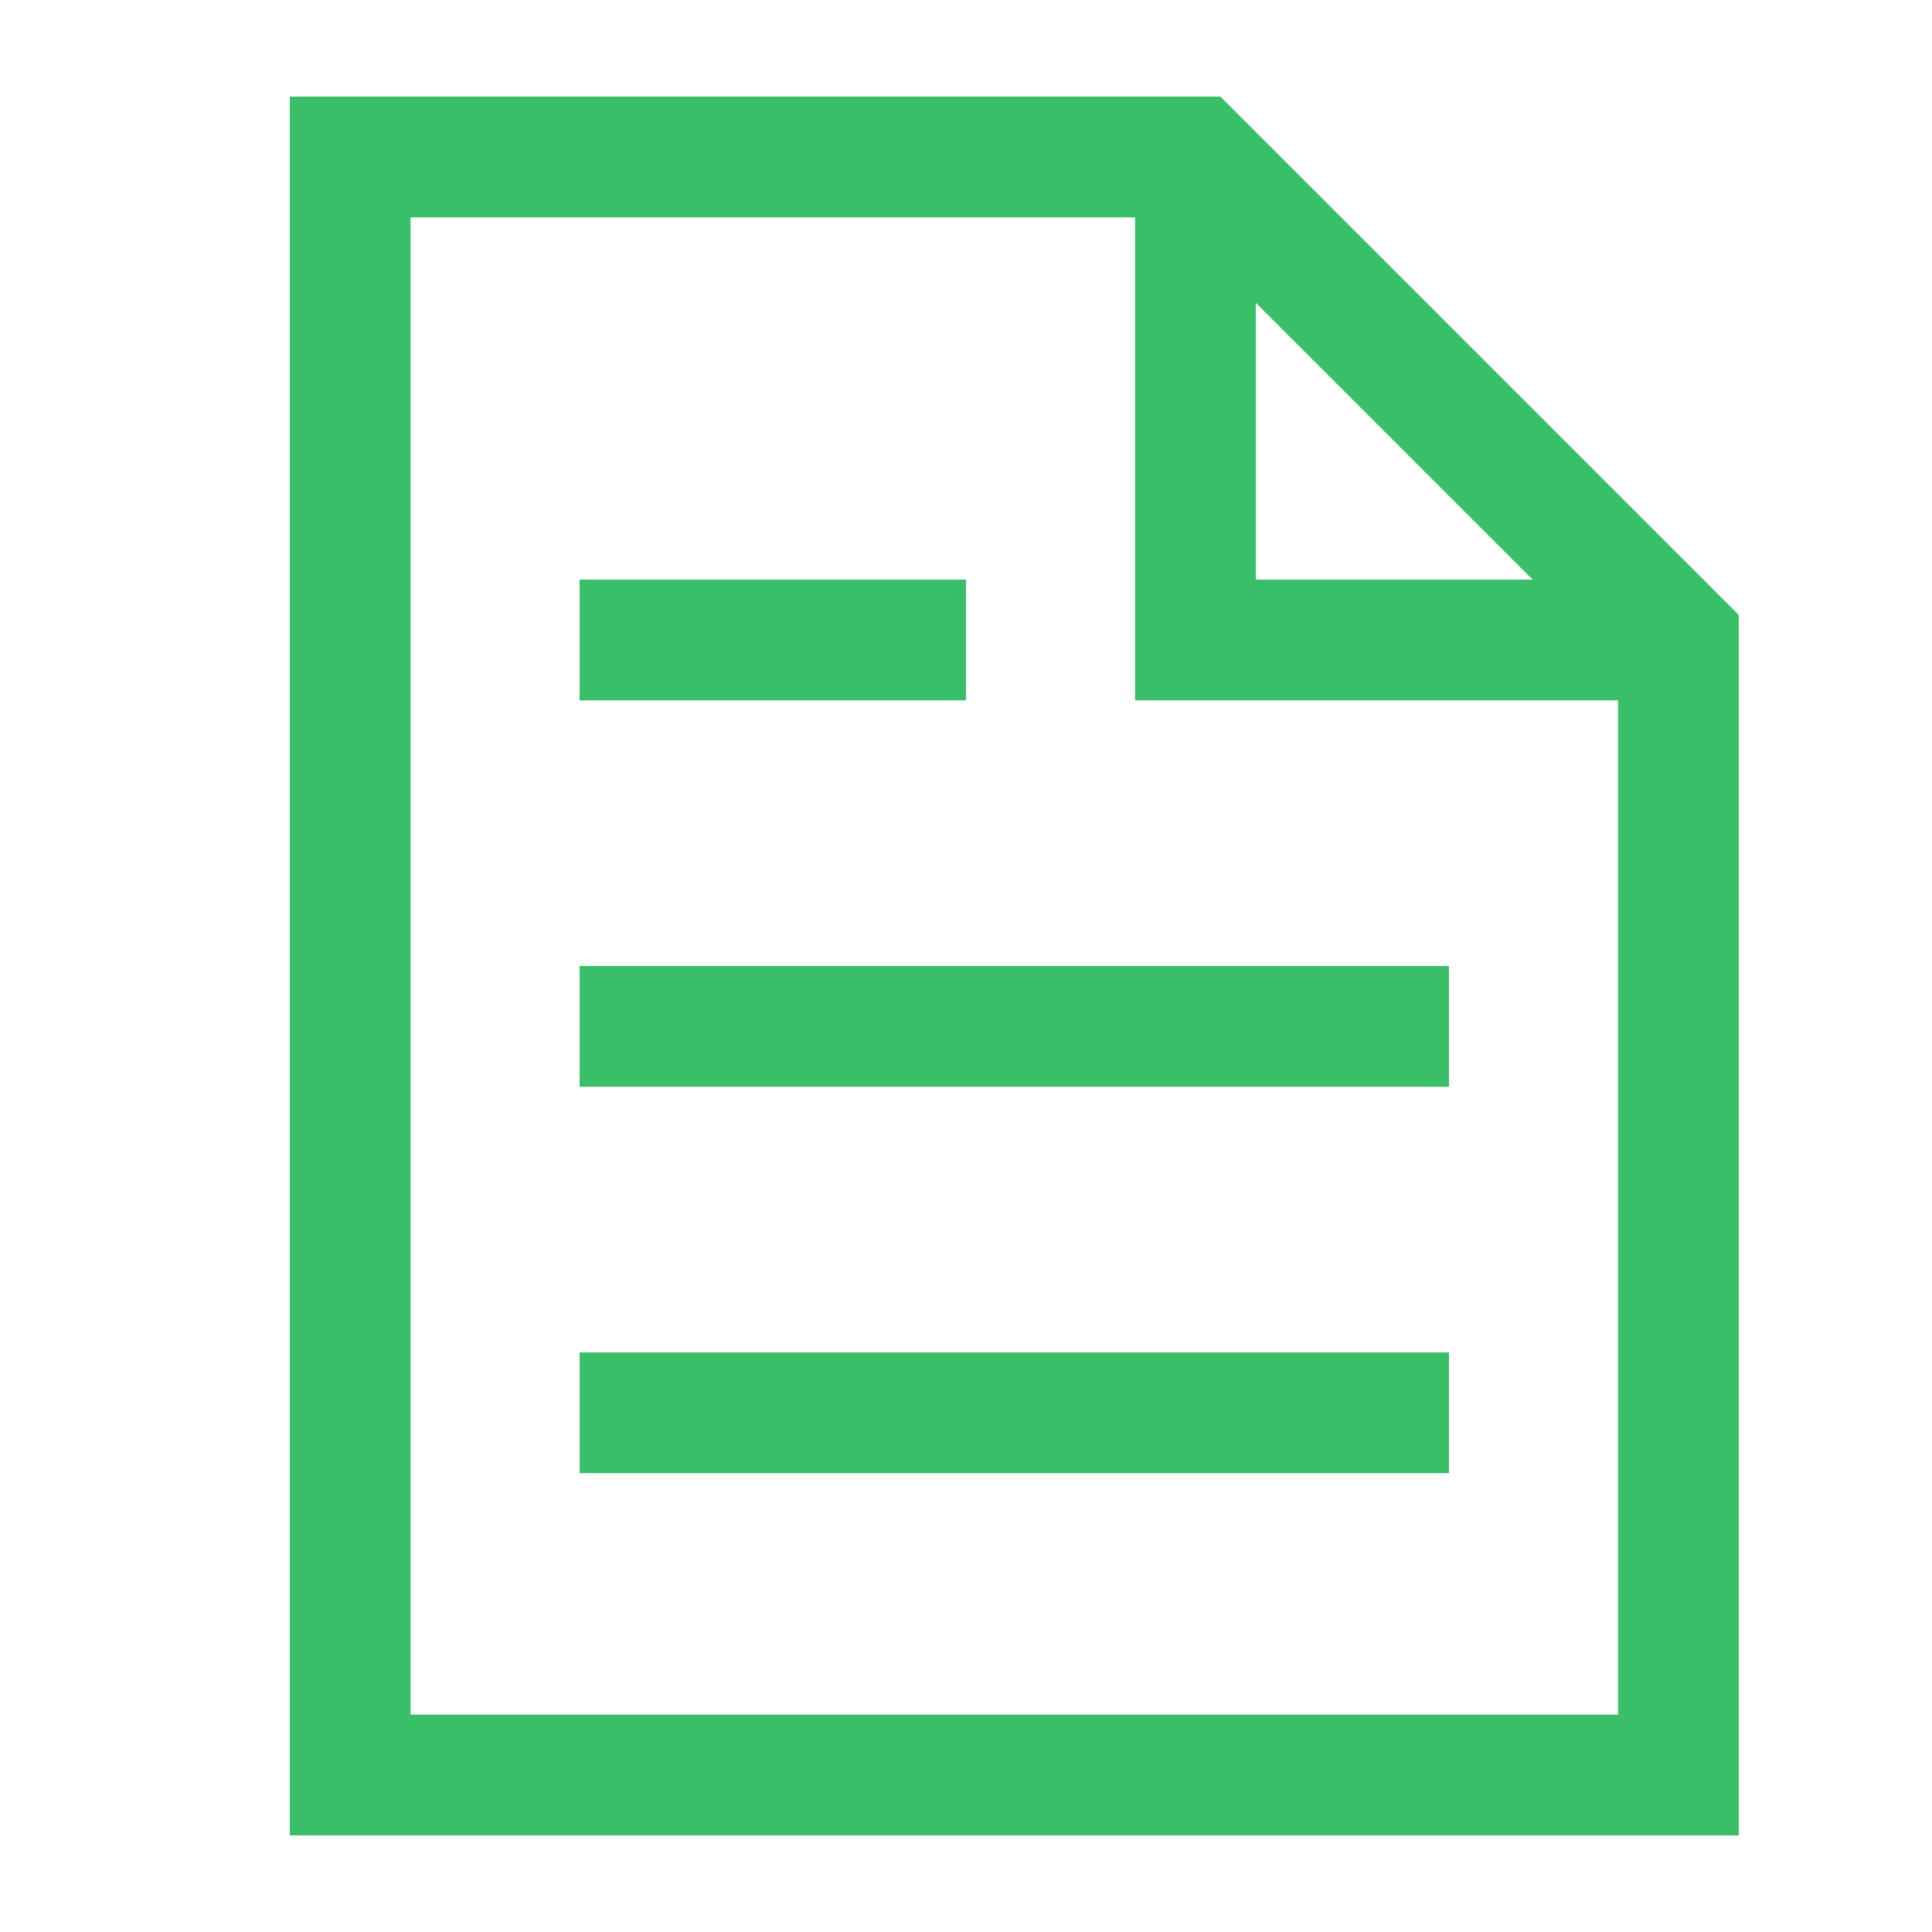 <svg width="20" height="20" viewBox="0 0 20 20" fill="none" xmlns="http://www.w3.org/2000/svg">
<path fill-rule="evenodd" clip-rule="evenodd" d="M3.625 1H3V1.625V18.375V19H3.625H17.375H18V18.375V6.625V6.366L17.817 6.183L12.817 1.183L12.634 1H12.375H3.625ZM4.25 17.75V2.25H11.75V6.625V7.25H12.375H16.75V17.75H4.25ZM15.866 6L13 3.134V6H15.866ZM6 7.25V6H10V7.25H6ZM6 10V11.25H15V10H6ZM6 14V15.25H15V14H6Z" fill="#39bf68d9"/>
</svg>
